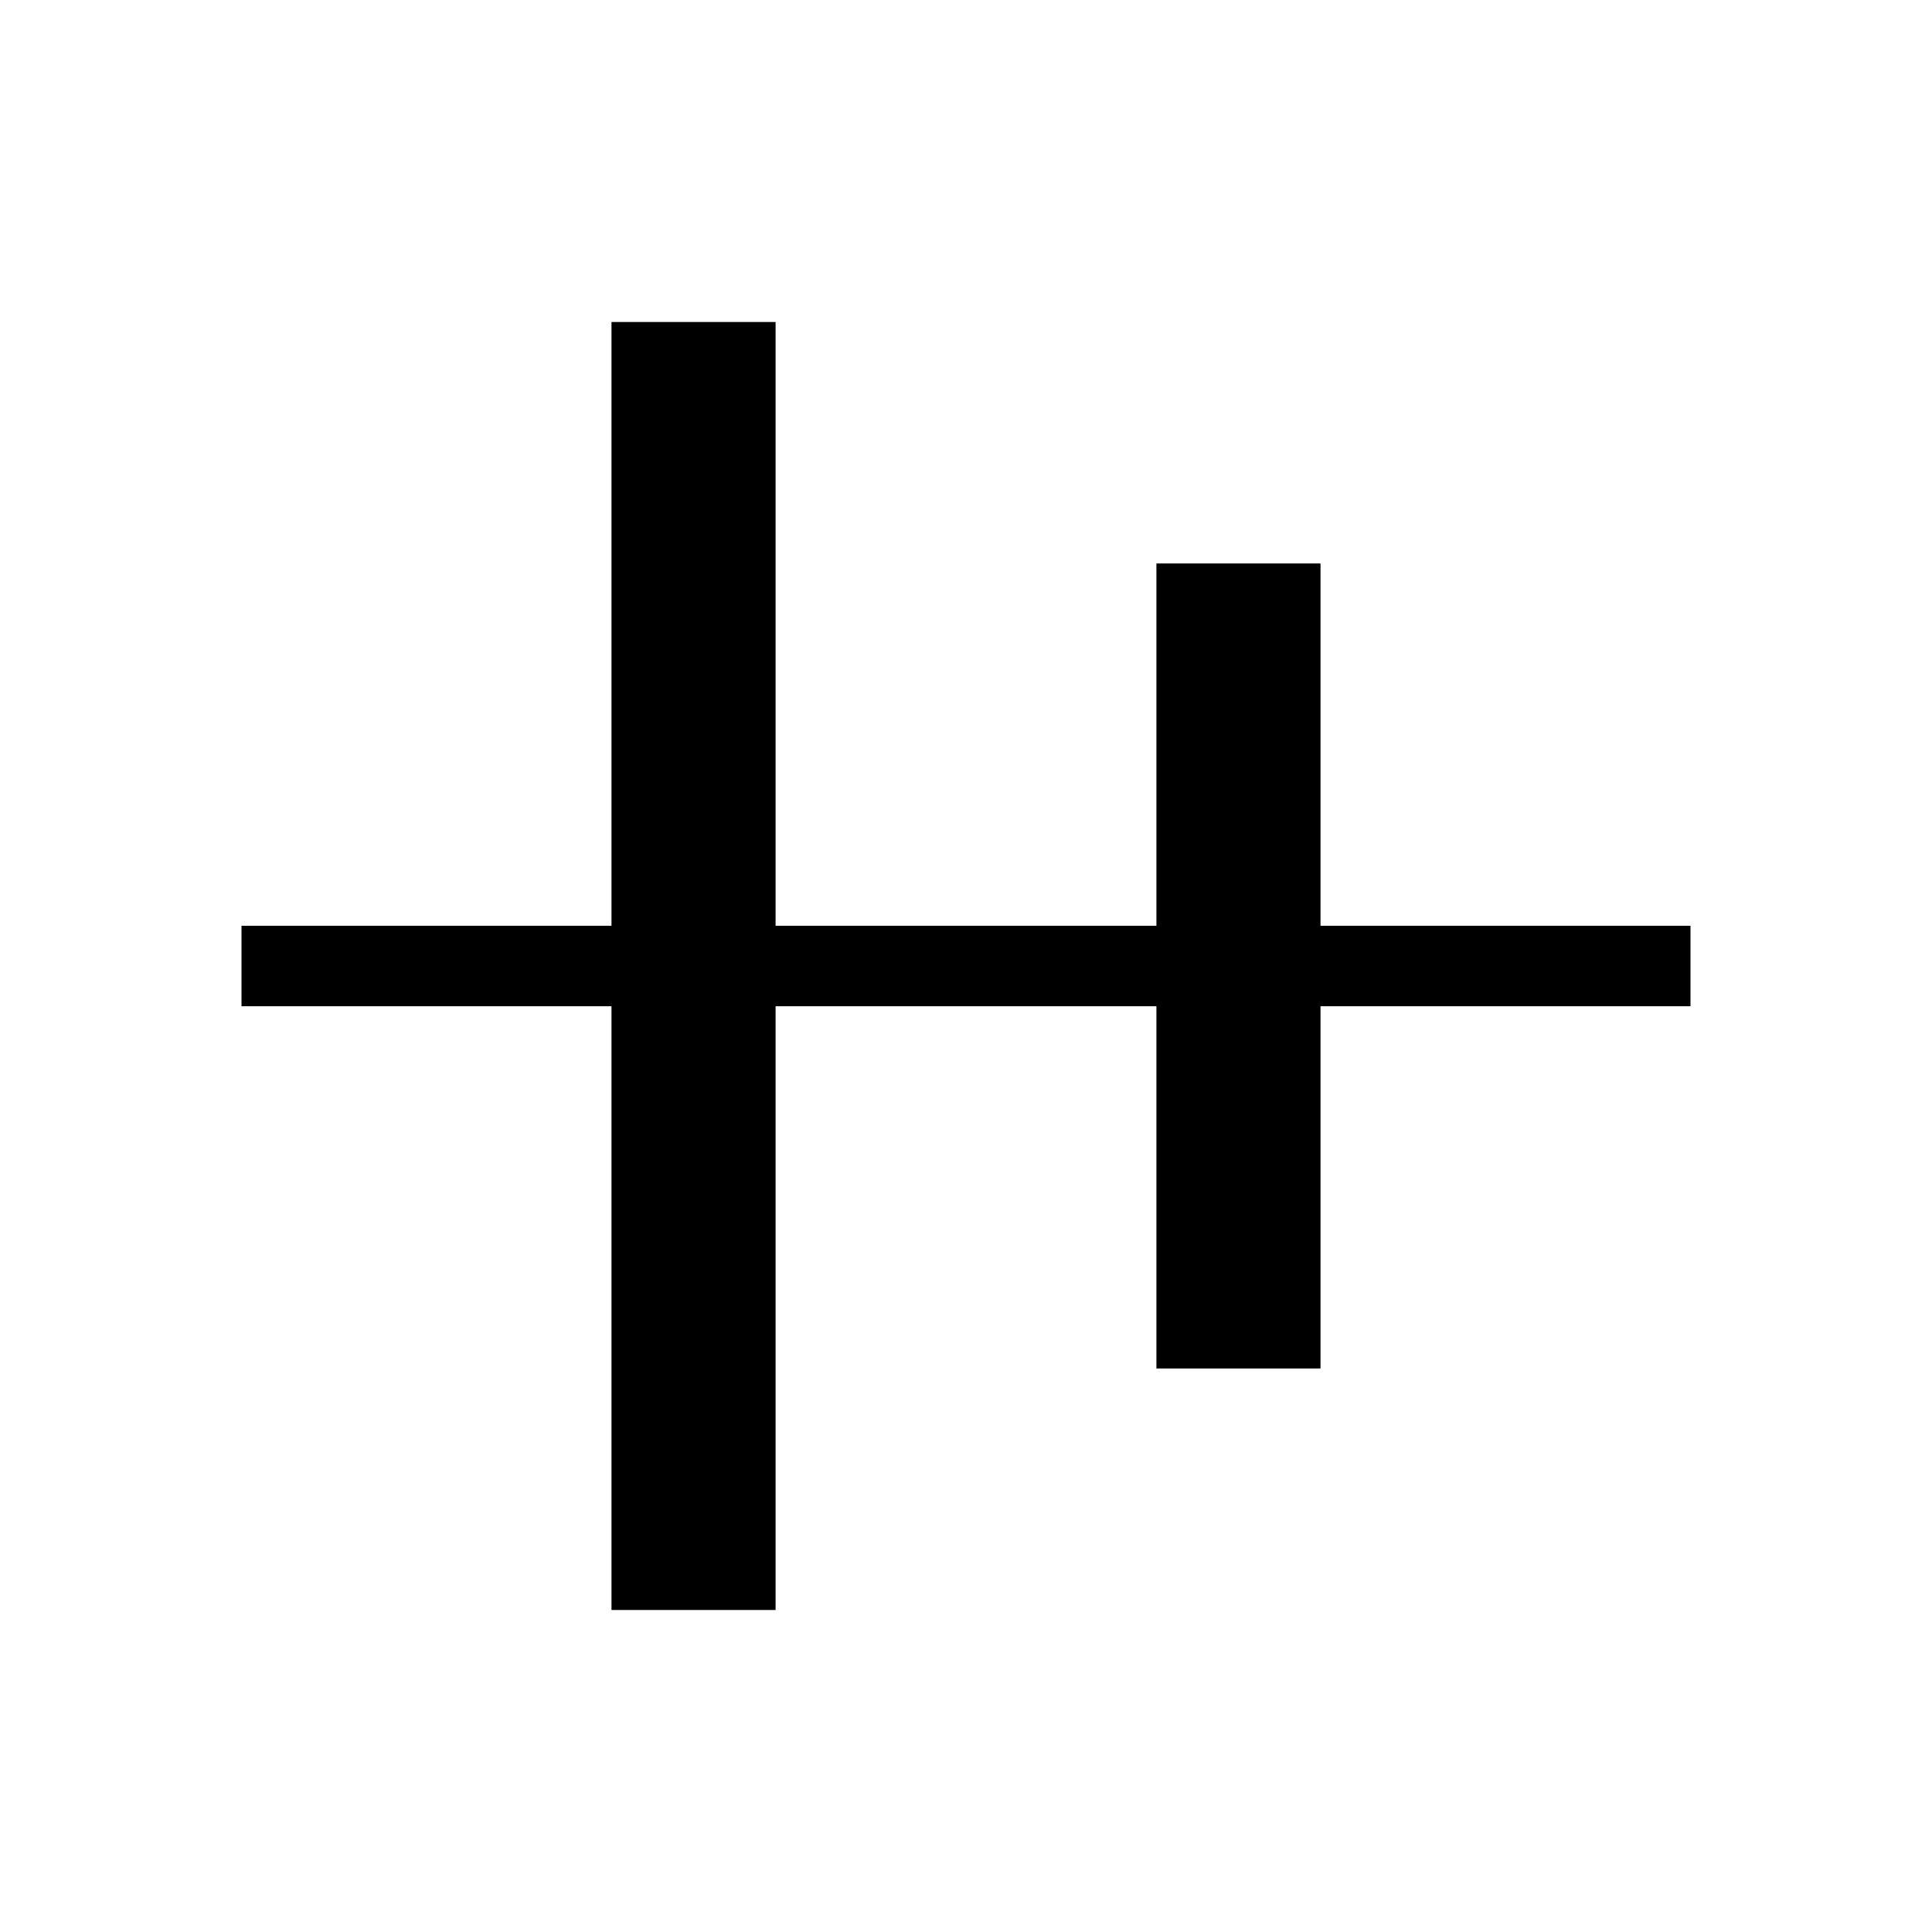 <svg xmlns="http://www.w3.org/2000/svg" height="24" viewBox="0 -960 960 960" width="24"><path d="M303.846-160v-300H120v-40h183.846v-300h81.539v300h189.23v-180h81.539v180H840v40H656.154v180h-81.539v-180h-189.23v300h-81.539Z"/></svg>